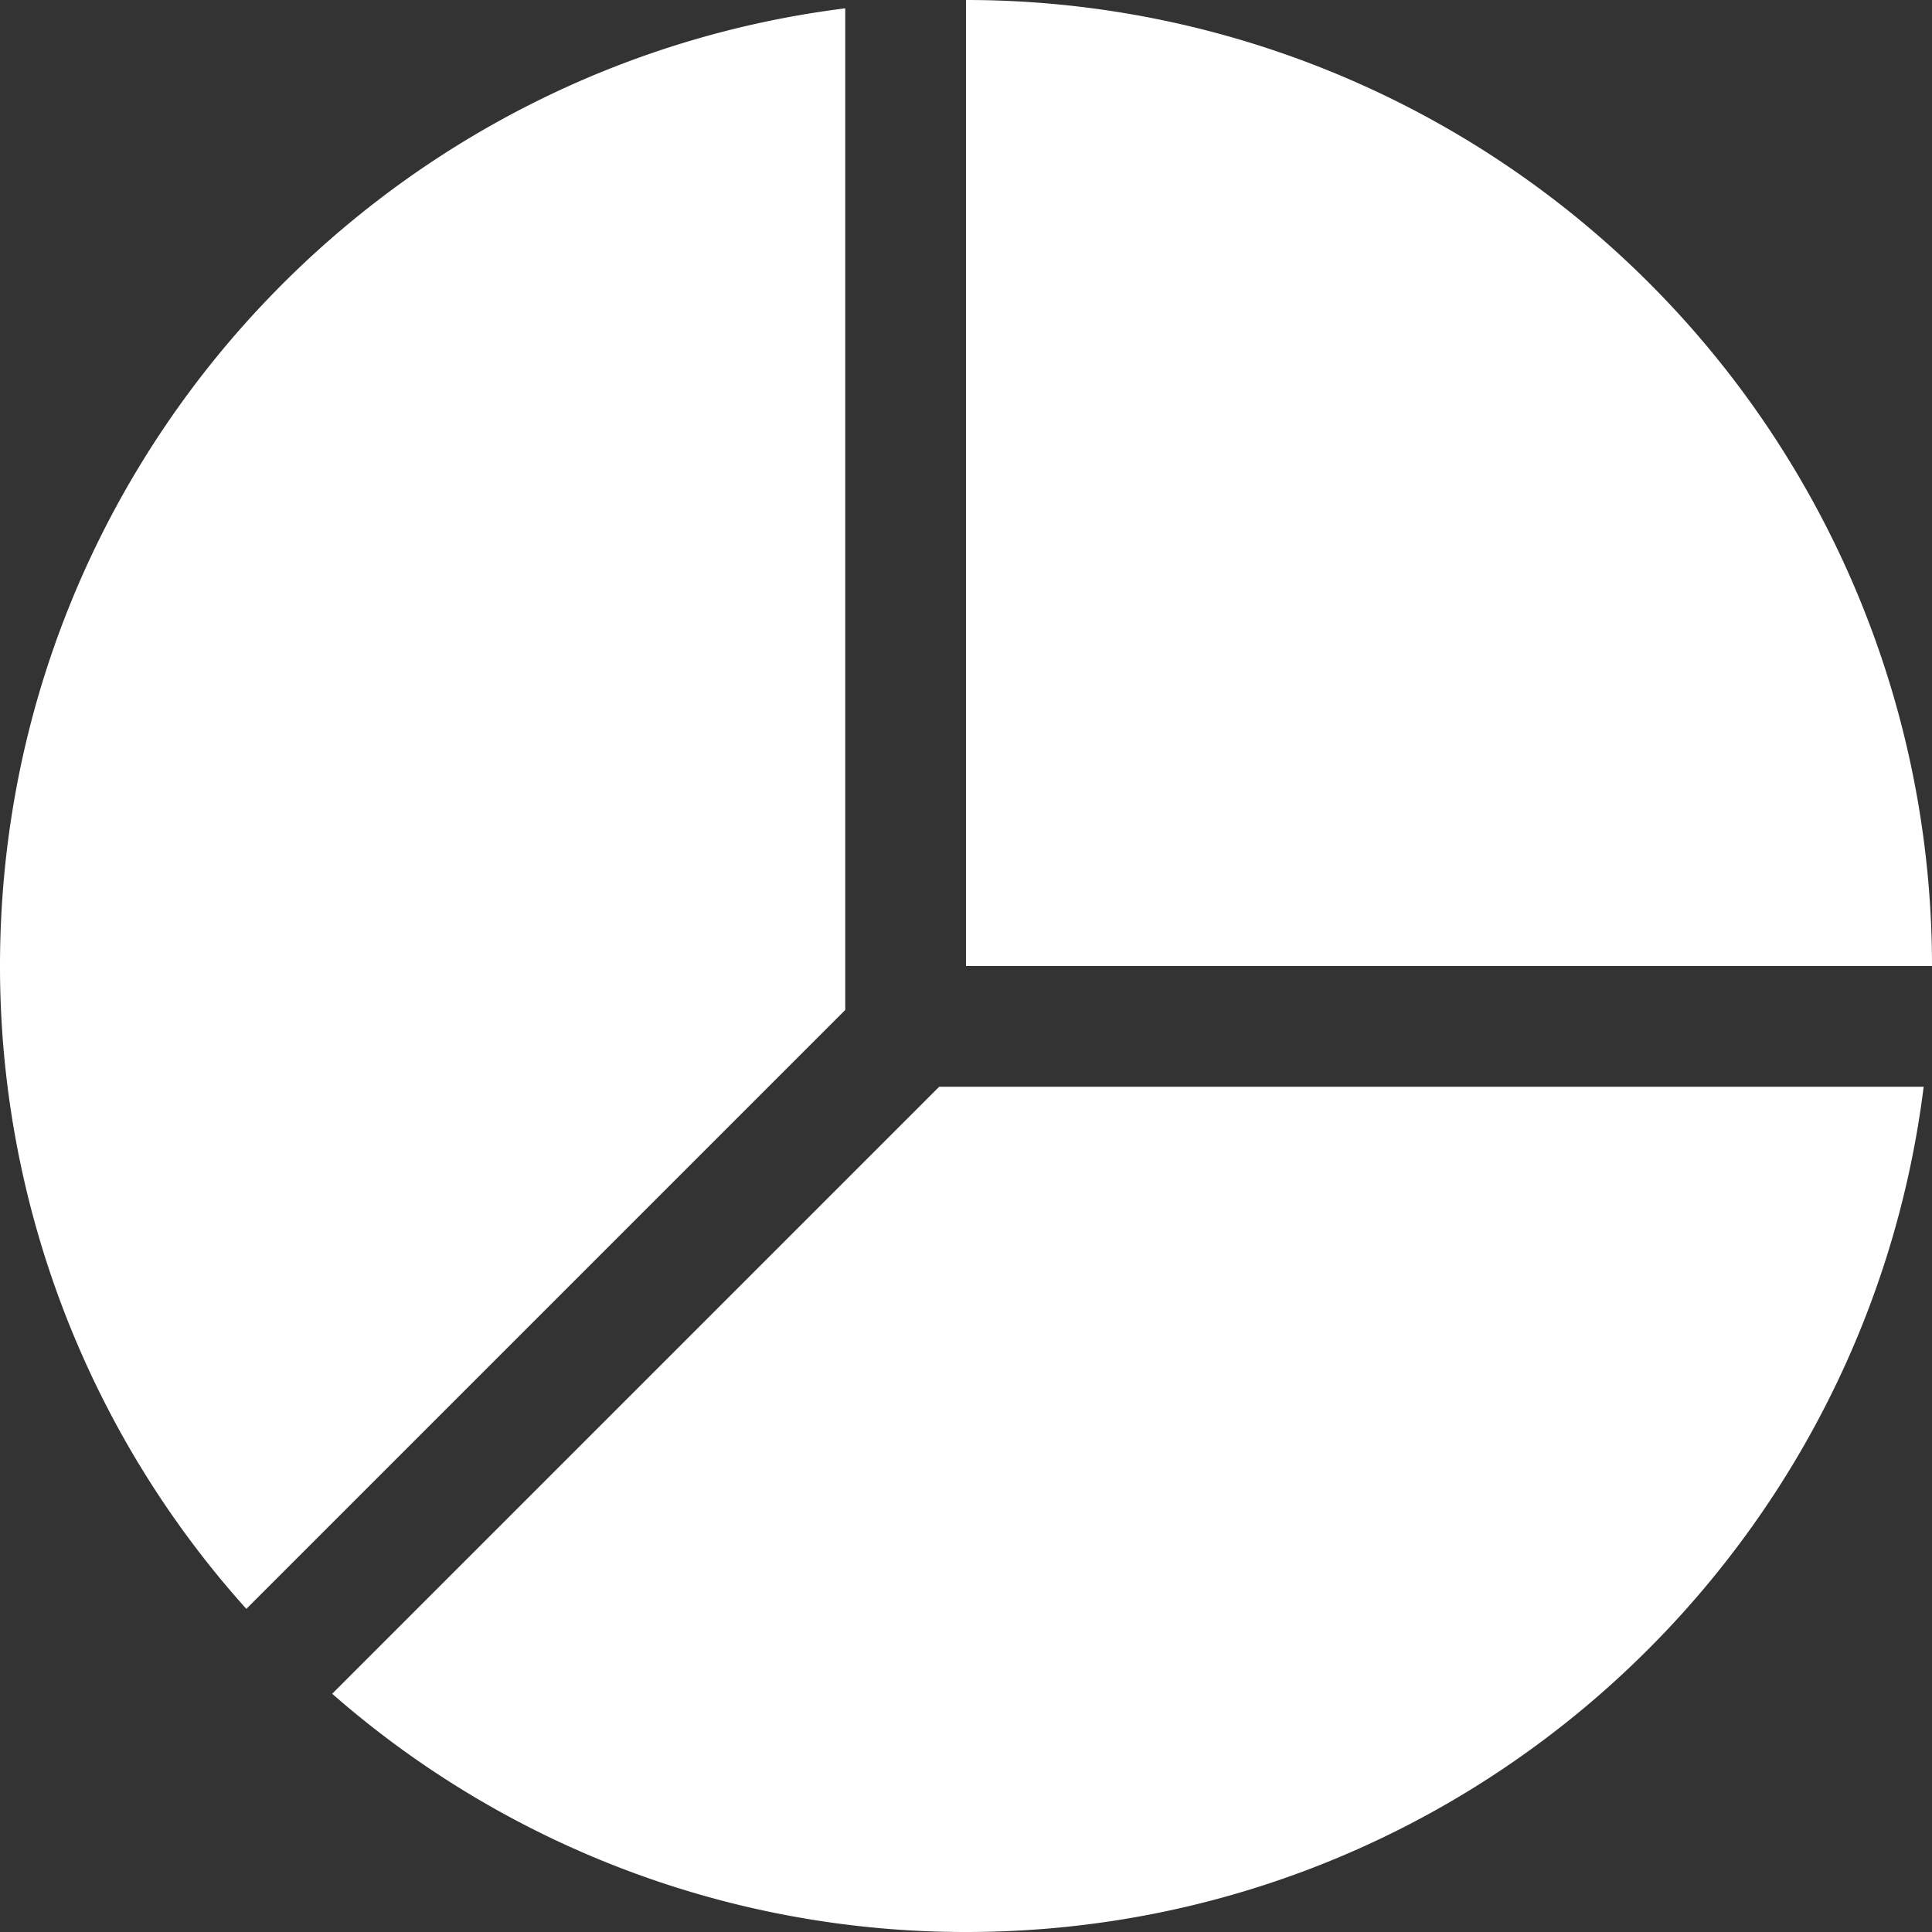 <svg viewBox="0 0 16 16" xml:space="preserve" xmlns="http://www.w3.org/2000/svg" enable-background="new 0 0 16 16"><rect x="0" y="0" width="16" height="16" fill="#333333" stroke="none"/><path d="M8 16c4.079 0 7.438-3.055 7.931-7H7.778l-5.027 5.027A7.955 7.955 0 0 0 8 16zM8 0v8h8a8 8 0 0 0-8-8zM0 8a7.96 7.96 0 0 0 2.04 5.324L7 8.364V.069C3.055.562 0 3.921 0 8z" fill="#ffffff" class="fill-000000"></path></svg>